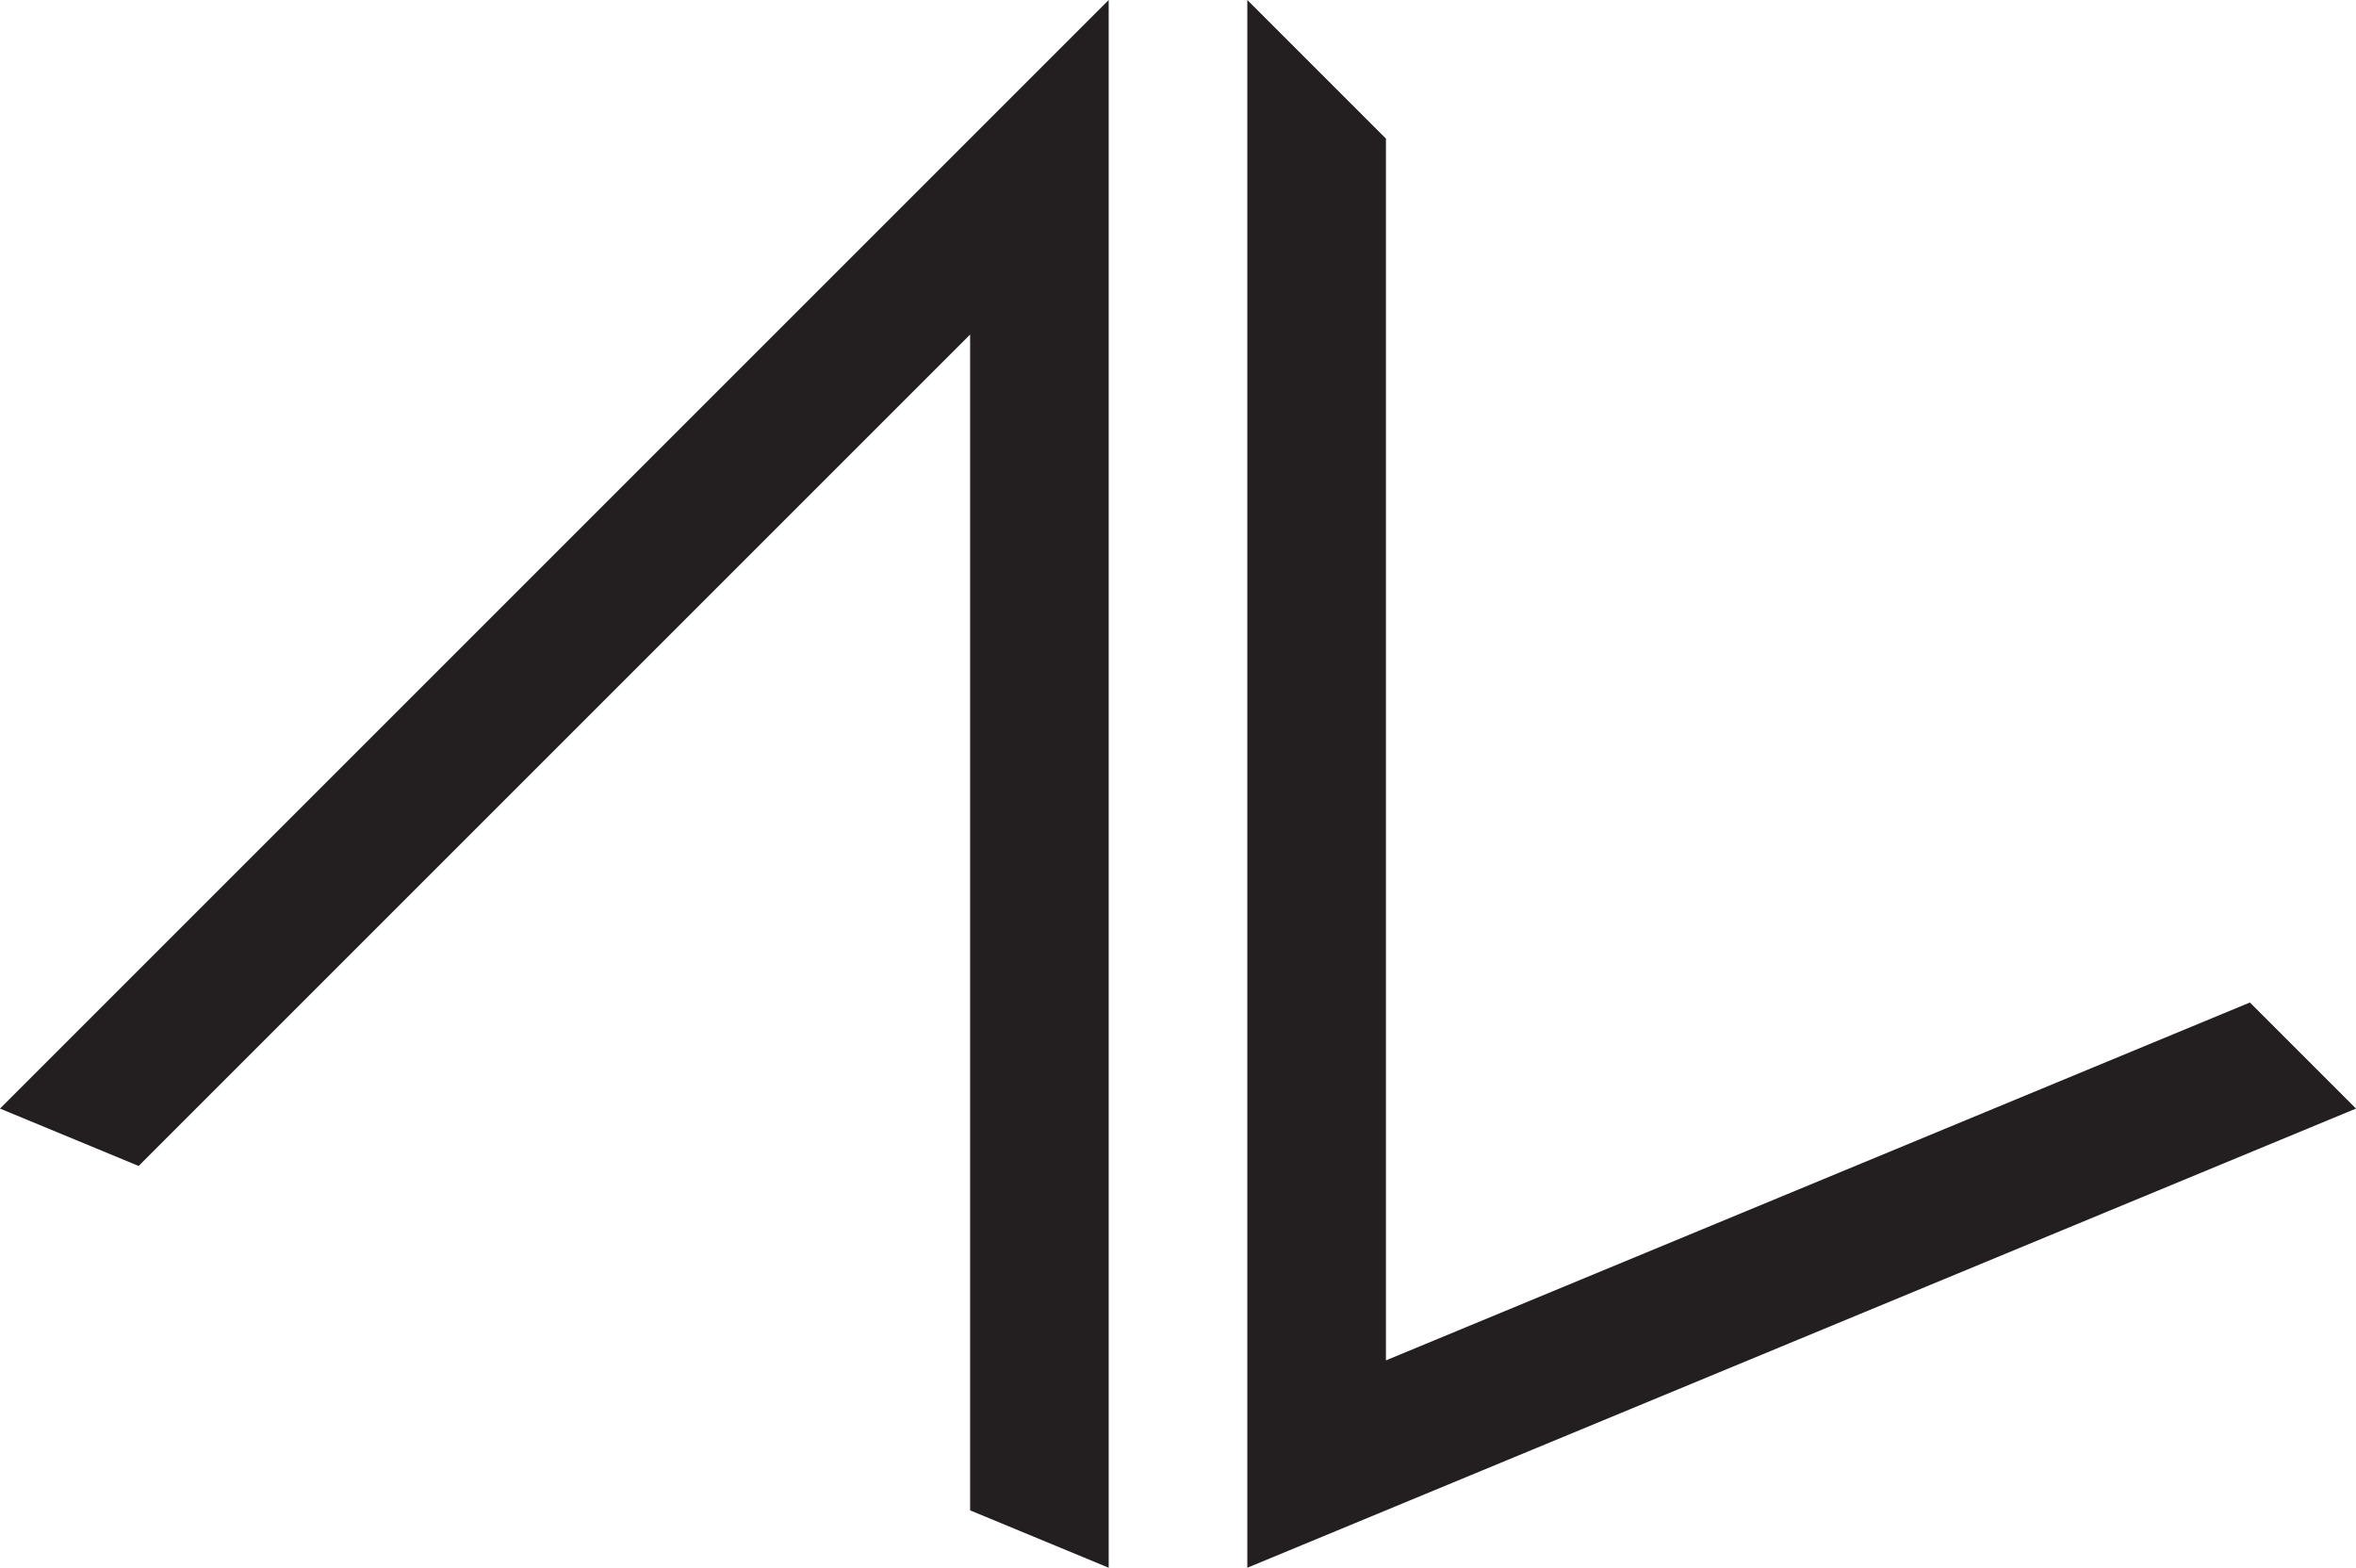 <svg xmlns="http://www.w3.org/2000/svg" viewBox="0 0 494.75 329.25"><defs><style>.cls-1{fill:#231f20;}</style></defs><g id="Layer_2" data-name="Layer 2"><g id="Layer_1-2" data-name="Layer 1"><polygon class="cls-1" points="29.11 244.87 203.72 70.26 203.72 317.2 232.82 329.25 232.82 0 0 232.82 29.11 244.87"/><polygon class="cls-1" points="472.47 210.54 291.04 285.7 291.04 29.11 261.93 0 261.93 329.25 494.75 232.82 472.47 210.54"/></g></g></svg>
